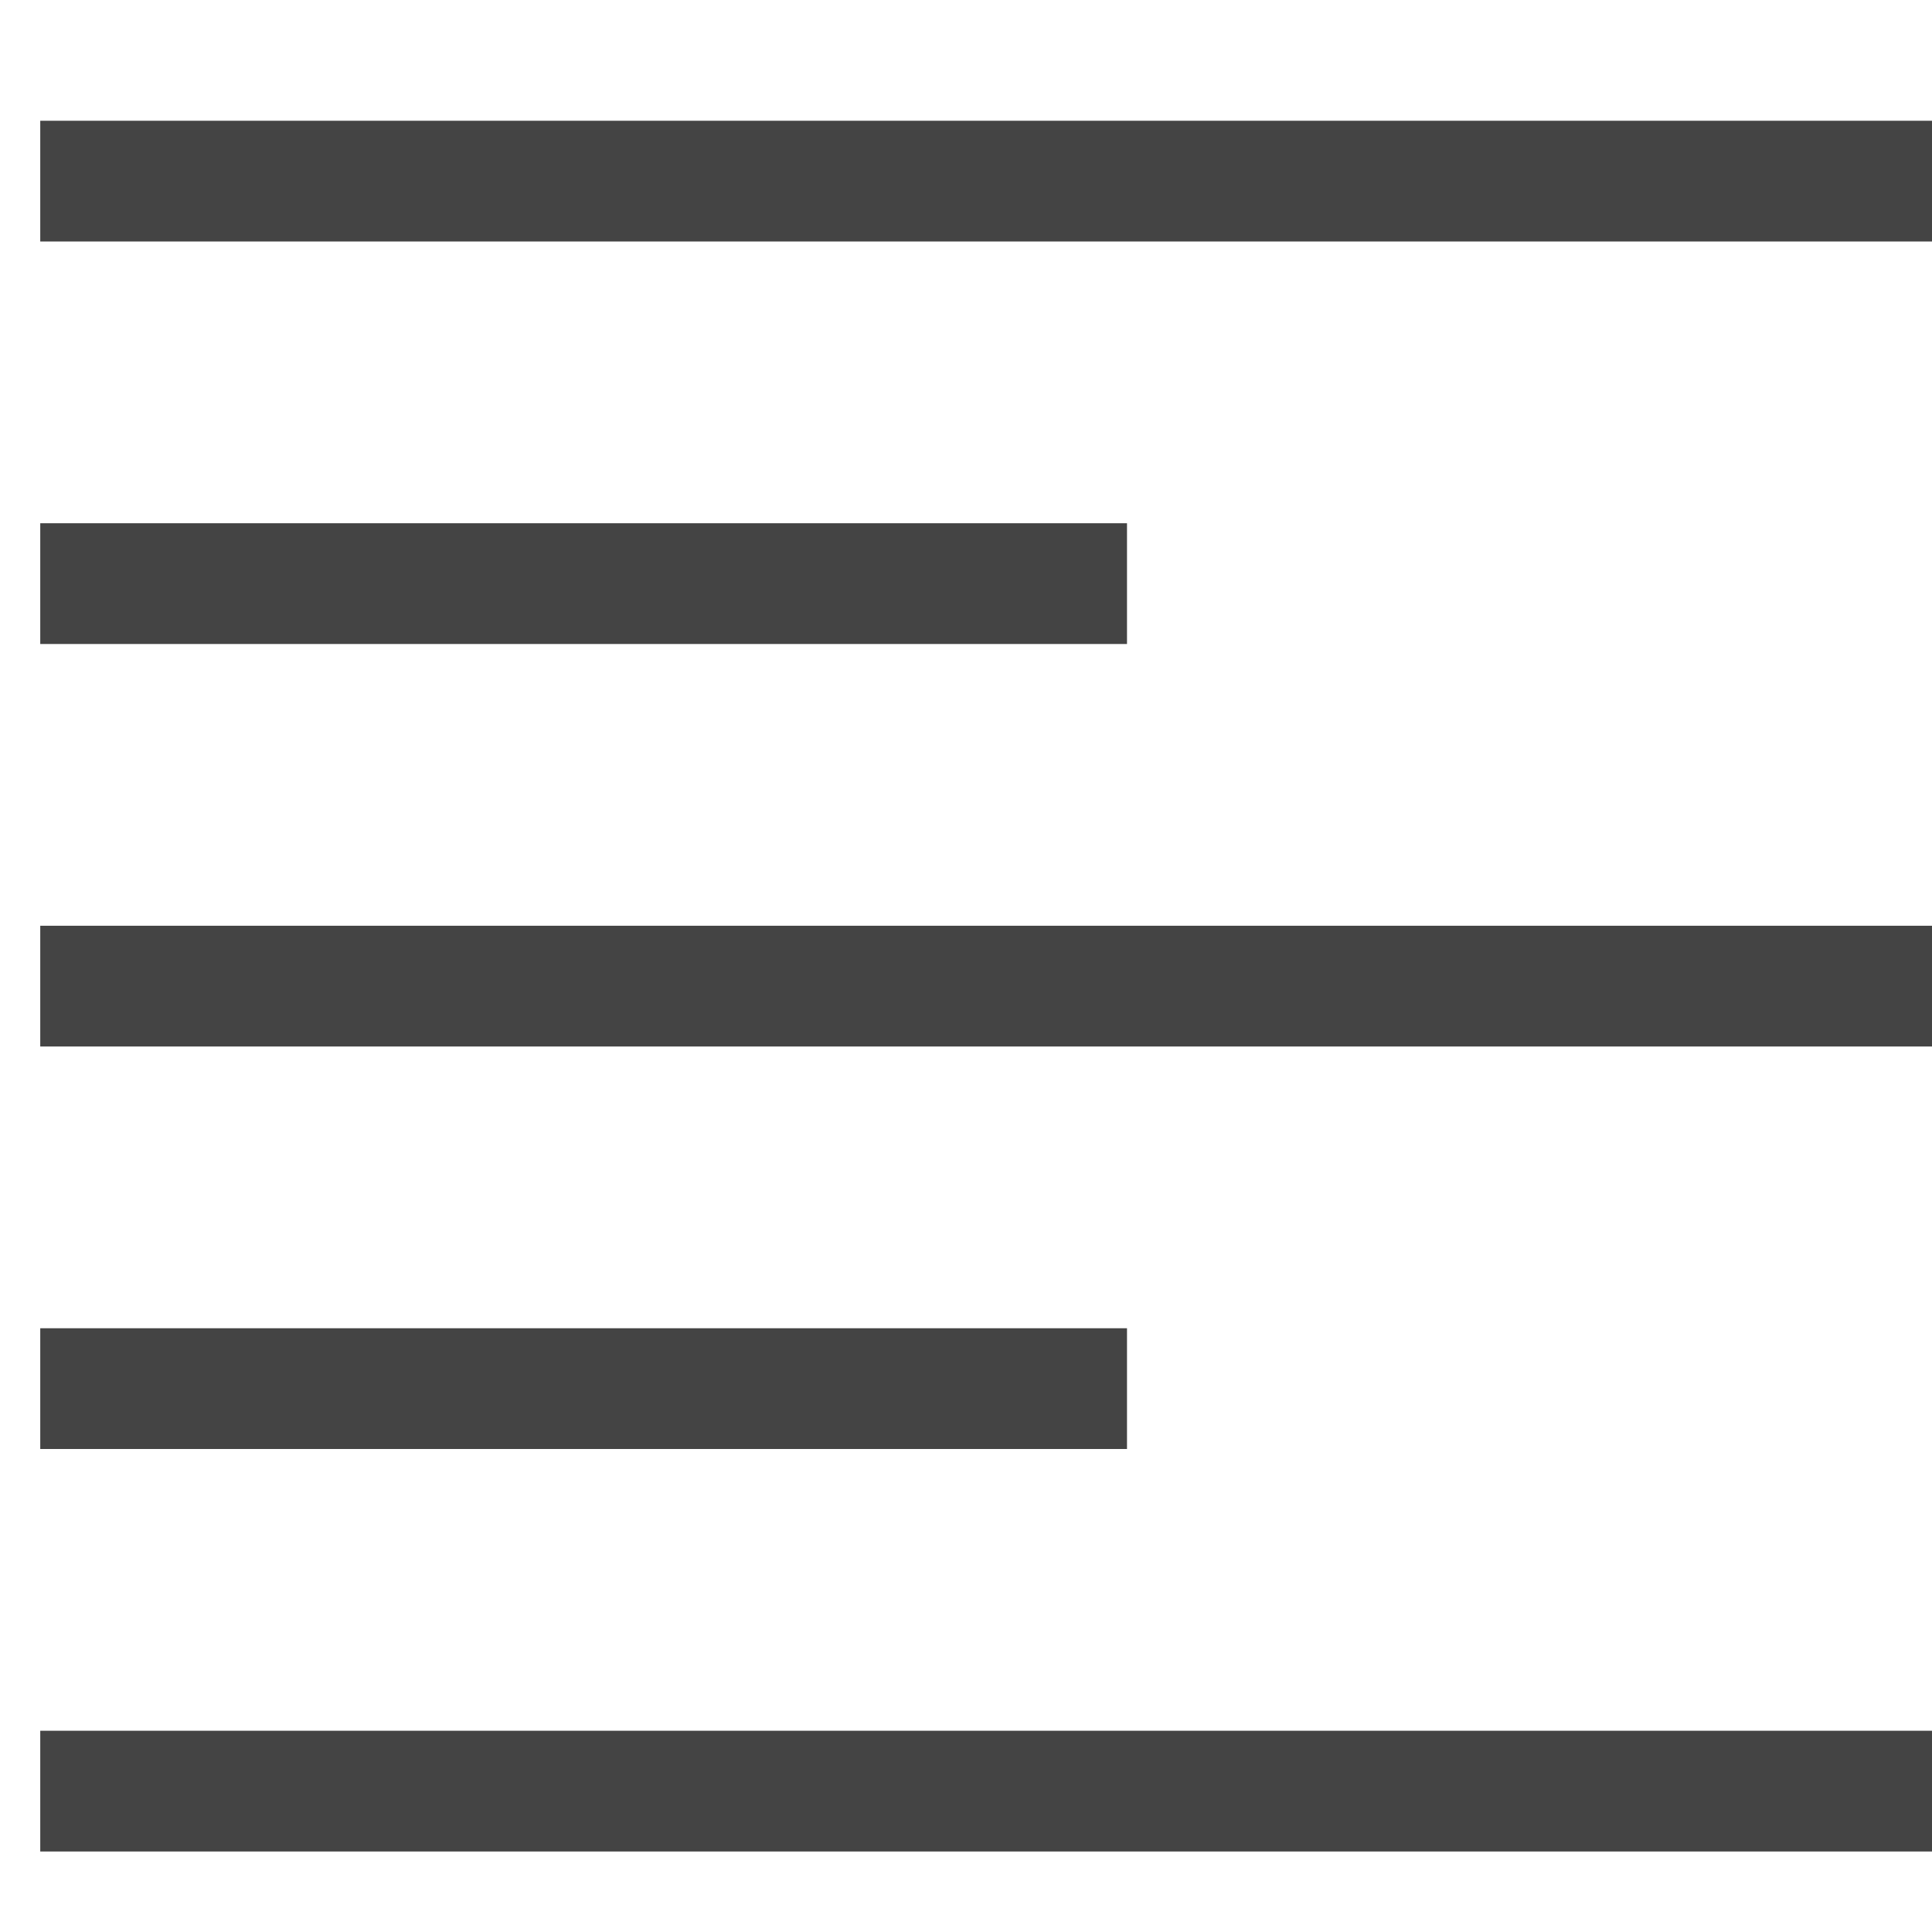<svg xmlns="http://www.w3.org/2000/svg" xmlns:xlink="http://www.w3.org/1999/xlink" x="0px" y="0px" width="18px" height="18px" viewBox="0 0 48 48"><g  transform="translate(0.5, 0.5)">
<line fill="none" stroke="#444444" stroke-width="3" stroke-linecap="square" stroke-miterlimit="10" x1="2" y1="4" x2="46" y2="4" stroke-linejoin="miter"/>
<line data-color="color-2" fill="none" stroke="#444444" stroke-width="3" stroke-linecap="square" stroke-miterlimit="10" x1="2" y1="14" x2="26" y2="14" stroke-linejoin="miter"/>
<line fill="none" stroke="#444444" stroke-width="3" stroke-linecap="square" stroke-miterlimit="10" x1="2" y1="24" x2="46" y2="24" stroke-linejoin="miter"/>
<line fill="none" stroke="#444444" stroke-width="3" stroke-linecap="square" stroke-miterlimit="10" x1="2" y1="44" x2="46" y2="44" stroke-linejoin="miter"/>
<line data-color="color-2" fill="none" stroke="#444444" stroke-width="3" stroke-linecap="square" stroke-miterlimit="10" x1="2" y1="34" x2="26" y2="34" stroke-linejoin="miter"/>
</g></svg>